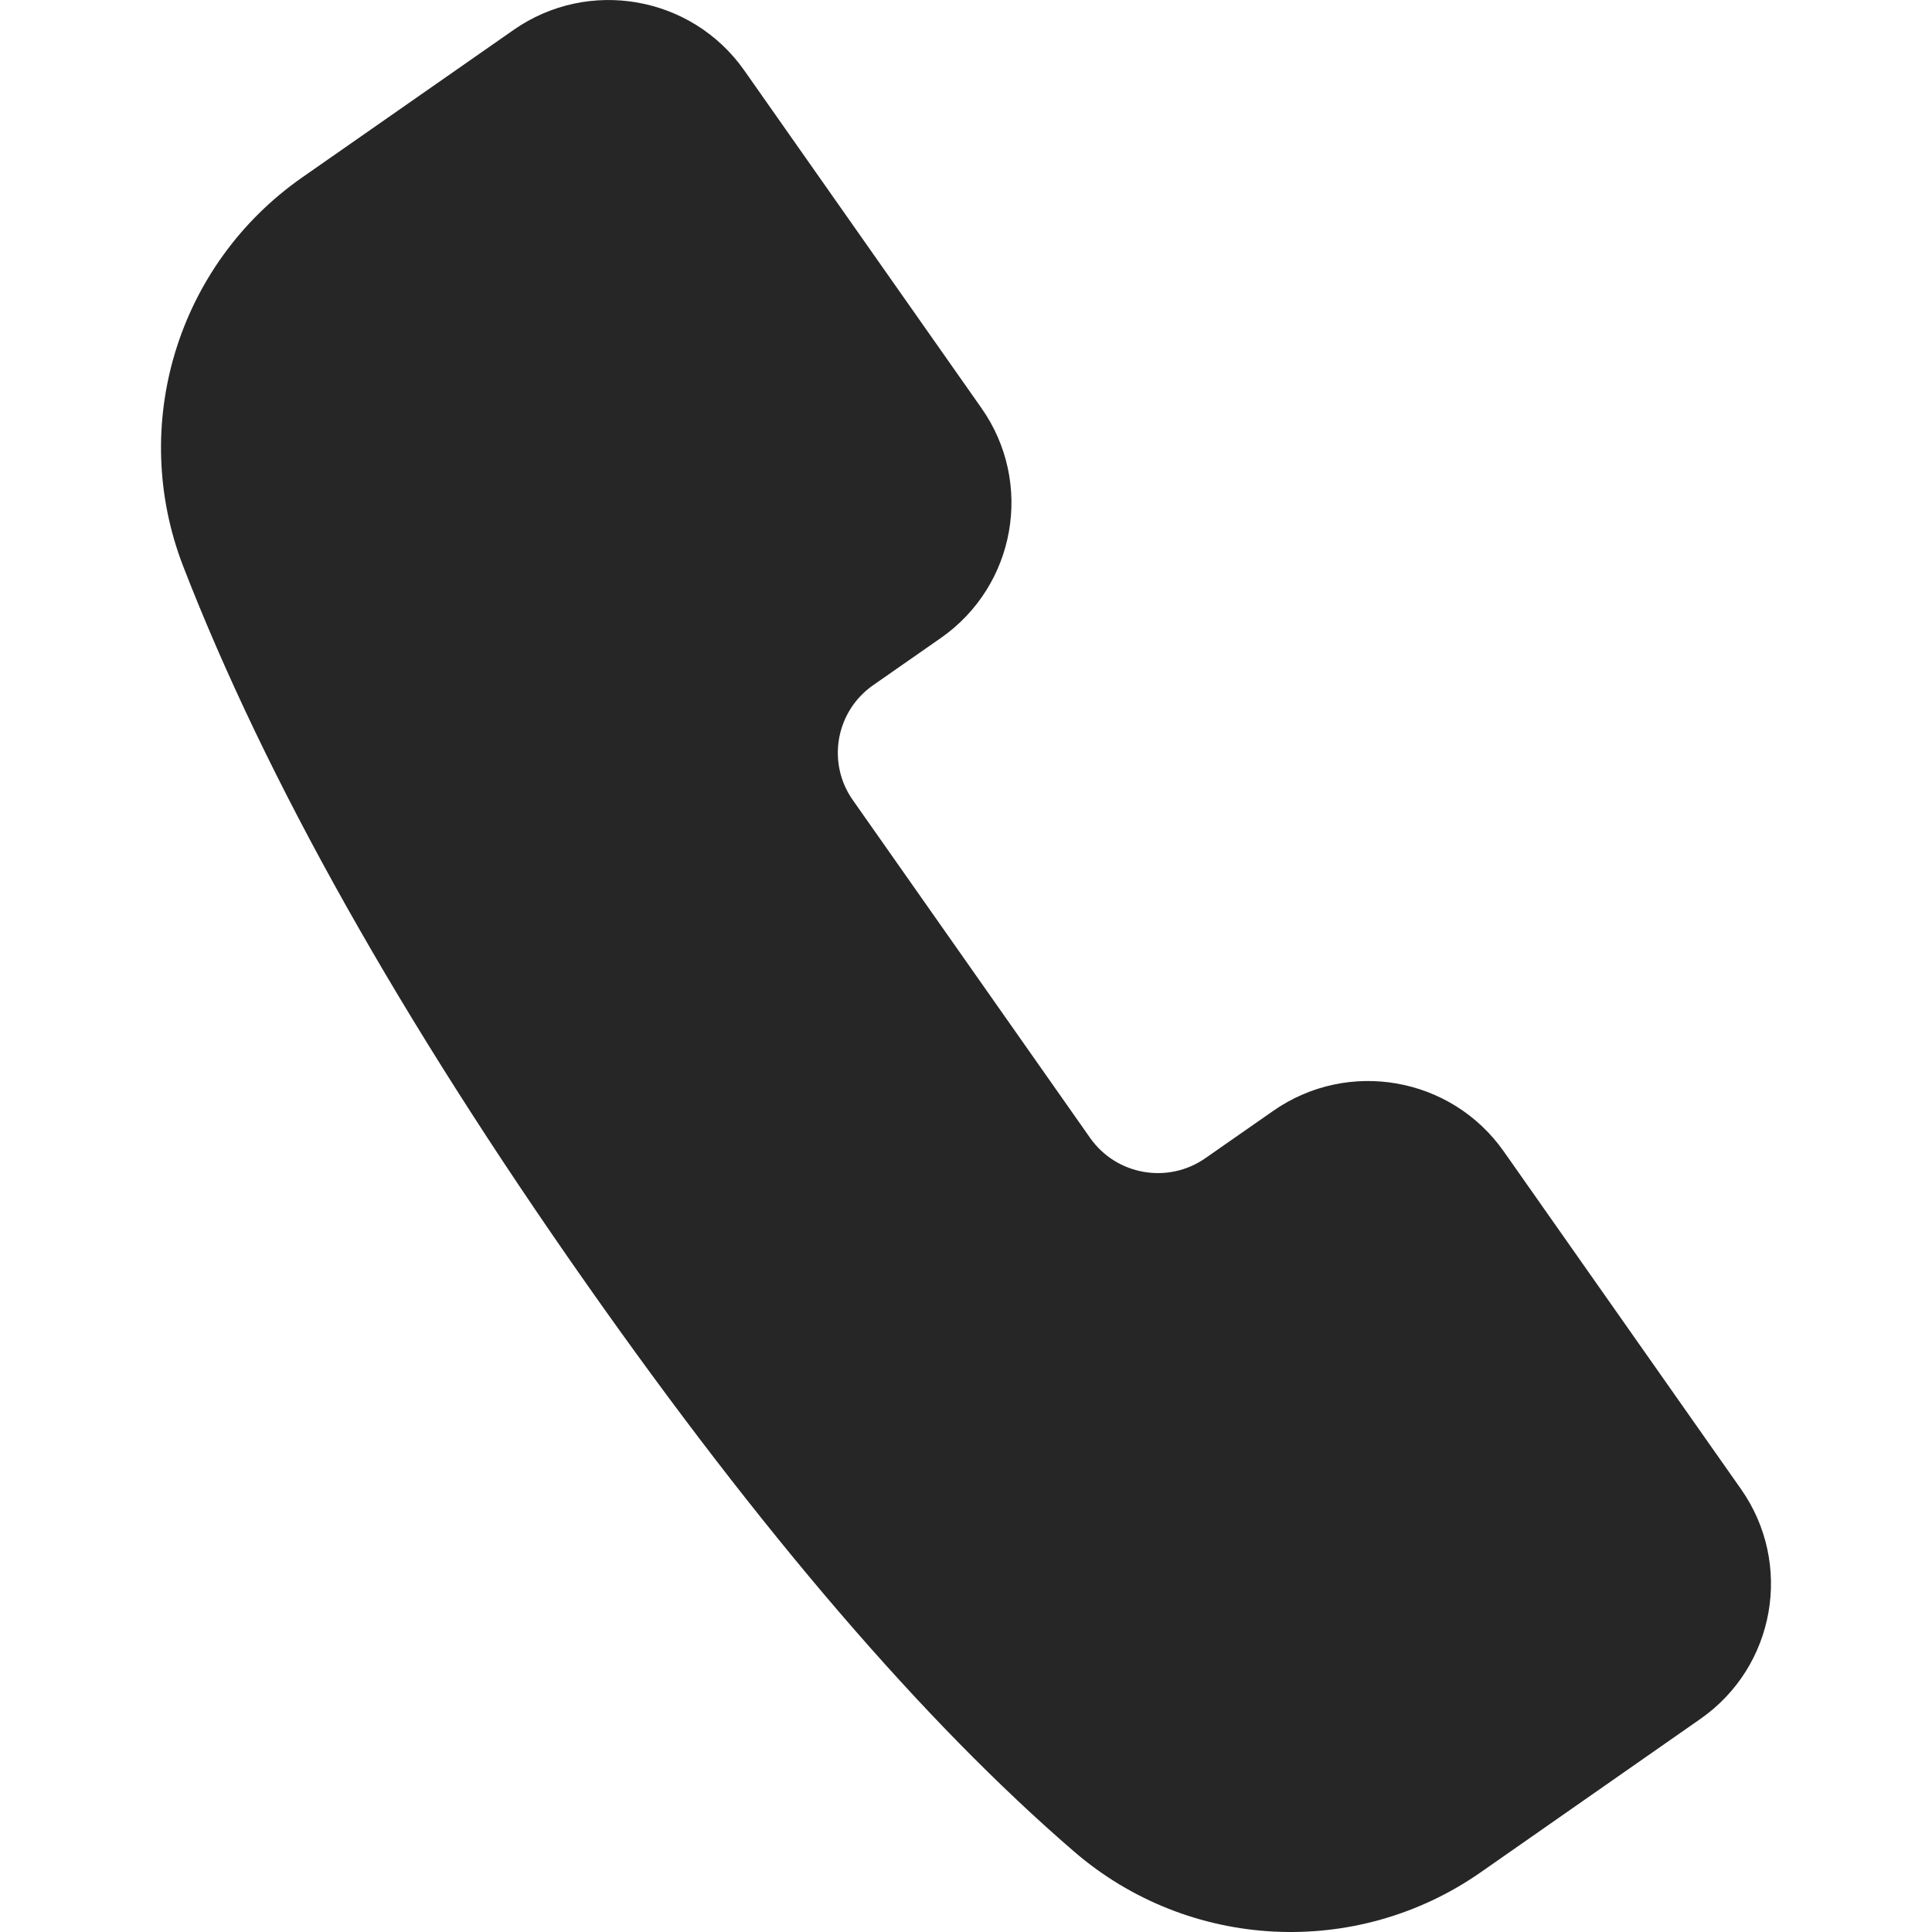 <svg width="24" height="24" viewBox="0 0 24 24" fill="none" xmlns="http://www.w3.org/2000/svg">
<path fill-rule="evenodd" clip-rule="evenodd" d="M9.245 0.874L12.193 5.071C12.844 5.998 12.618 7.275 11.688 7.925L10.846 8.512C10.381 8.837 10.268 9.476 10.594 9.939L13.542 14.136C13.868 14.599 14.509 14.712 14.974 14.387L15.816 13.8C16.746 13.15 18.028 13.376 18.68 14.303L21.628 18.499C22.279 19.427 22.053 20.704 21.123 21.353L18.393 23.259C16.849 24.336 14.768 24.23 13.343 23.001C11.478 21.393 9.459 19.043 7.288 15.952C4.975 12.66 3.304 9.688 2.277 7.038C1.595 5.28 2.205 3.285 3.754 2.204L6.381 0.371C7.311 -0.278 8.593 -0.053 9.245 0.874Z" fill="#262626"/>
</svg>
